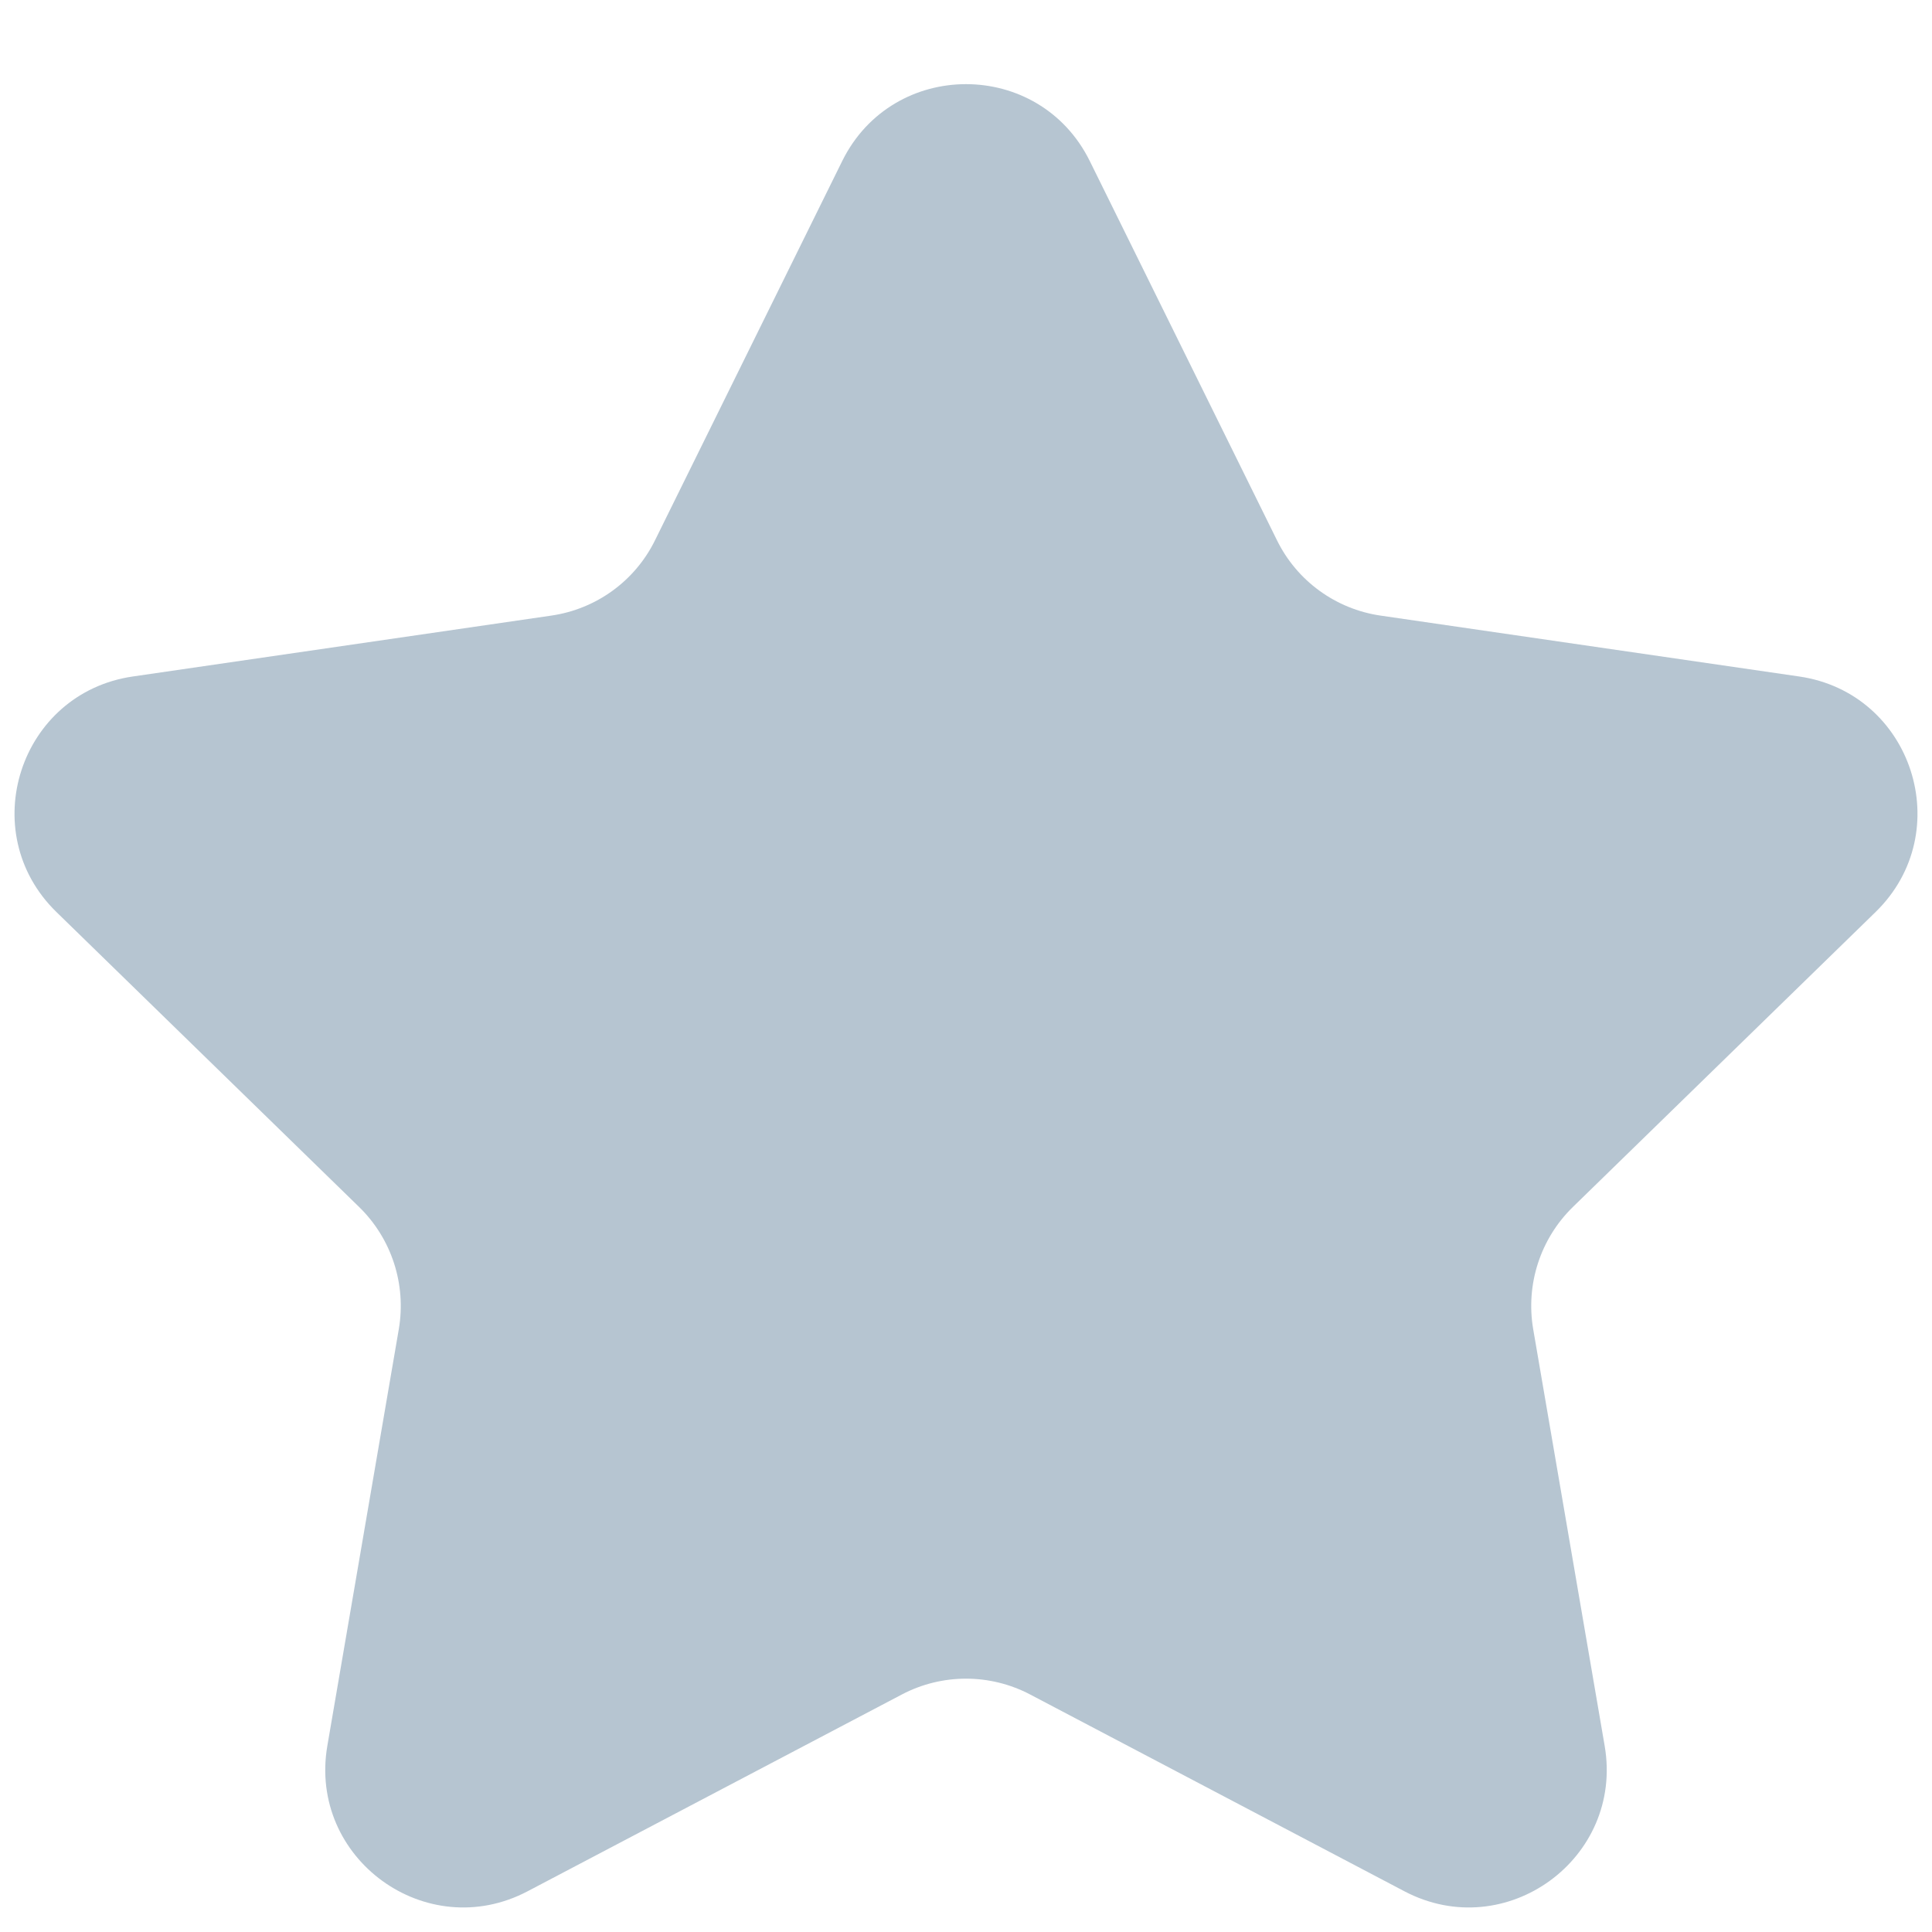 <svg width="14" height="14" viewBox="0 0 14 14" fill="none" xmlns="http://www.w3.org/2000/svg">
<path fill-rule="evenodd" clip-rule="evenodd" d="M3.823 13.705C3.089 14.091 2.232 13.468 2.372 12.651L2.89 9.631C2.945 9.307 2.838 8.976 2.602 8.746L0.408 6.608C-0.185 6.029 0.142 5.021 0.963 4.902L3.994 4.461C4.32 4.414 4.602 4.21 4.747 3.914L6.103 1.167C6.47 0.424 7.53 0.424 7.897 1.167L9.253 3.914C9.398 4.21 9.68 4.414 10.005 4.461L13.037 4.902C13.858 5.021 14.185 6.029 13.592 6.608L11.398 8.746C11.162 8.976 11.055 9.307 11.11 9.631L11.628 12.651C11.768 13.468 10.911 14.091 10.177 13.705L7.465 12.279C7.174 12.126 6.826 12.126 6.535 12.279L3.823 13.705Z" fill="#B6C5D1"/>
</svg>
